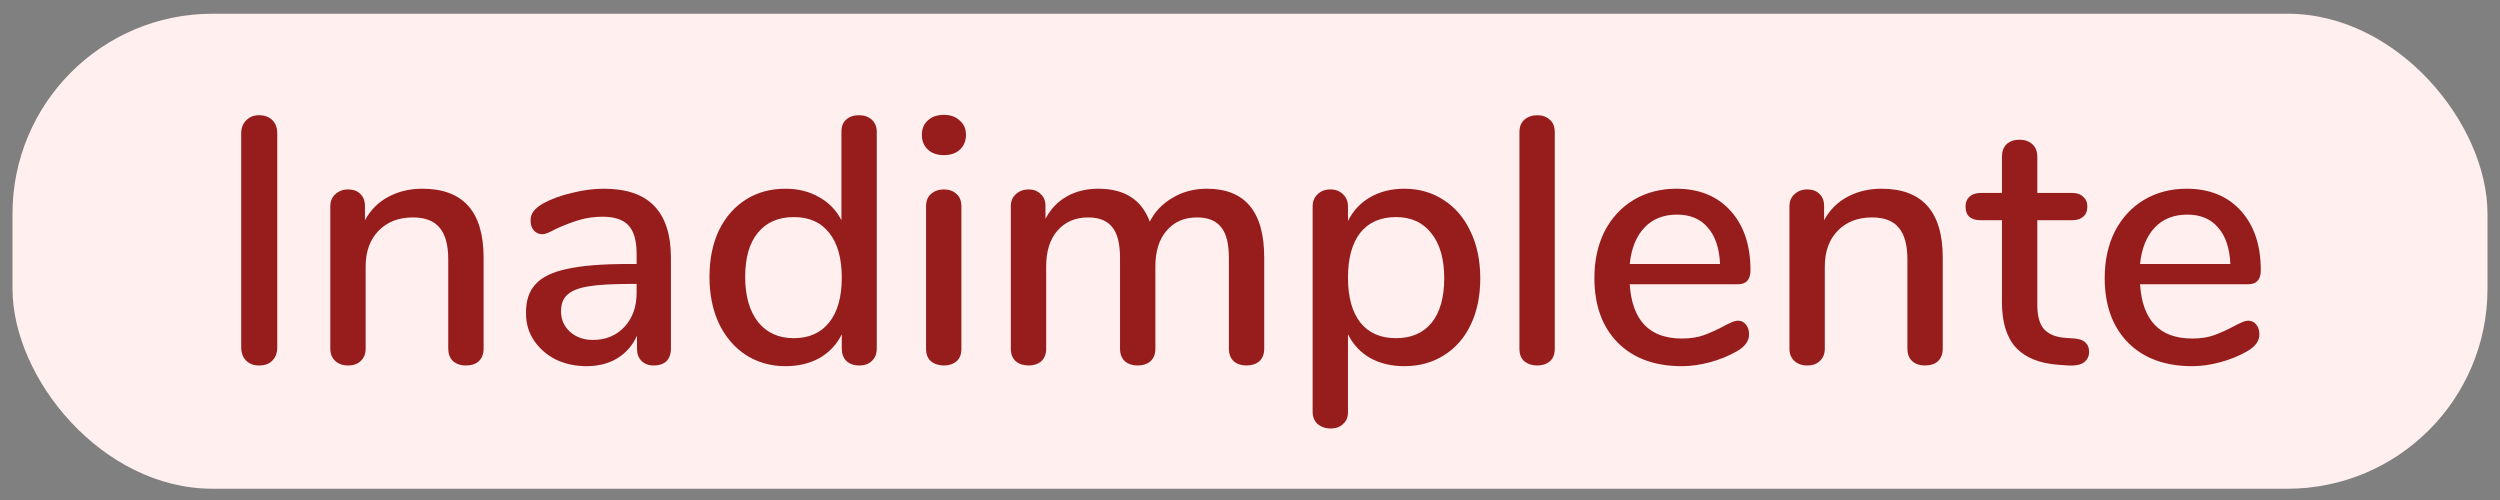 <svg width="100" height="20" viewBox="0 0 100 20" fill="none" xmlns="http://www.w3.org/2000/svg">
<rect x="0" y="0" width="100" height="20" fill="#808080" stroke="none"/>
<rect x="0.5" y="0.549" width="99" height="19" rx="8" fill="#FFEFEF"/>
<path d="M10.362 14.619C10.147 14.619 9.975 14.553 9.844 14.423C9.713 14.292 9.648 14.115 9.648 13.891V5.337C9.648 5.122 9.713 4.949 9.844 4.819C9.975 4.679 10.147 4.609 10.362 4.609C10.586 4.609 10.763 4.674 10.894 4.805C11.025 4.935 11.09 5.113 11.09 5.337V13.891C11.09 14.115 11.025 14.292 10.894 14.423C10.773 14.553 10.595 14.619 10.362 14.619ZM16.894 7.549C18.528 7.549 19.344 8.468 19.344 10.307V13.947C19.344 14.162 19.279 14.329 19.148 14.451C19.027 14.563 18.854 14.619 18.63 14.619C18.416 14.619 18.243 14.558 18.112 14.437C17.991 14.316 17.93 14.152 17.93 13.947V10.377C17.93 9.798 17.814 9.373 17.58 9.103C17.356 8.832 17.002 8.697 16.516 8.697C15.947 8.697 15.49 8.874 15.144 9.229C14.799 9.583 14.626 10.059 14.626 10.657V13.947C14.626 14.152 14.561 14.316 14.43 14.437C14.309 14.558 14.141 14.619 13.926 14.619C13.712 14.619 13.539 14.558 13.408 14.437C13.278 14.316 13.212 14.152 13.212 13.947V8.249C13.212 8.053 13.278 7.894 13.408 7.773C13.548 7.642 13.721 7.577 13.926 7.577C14.132 7.577 14.295 7.637 14.416 7.759C14.538 7.88 14.598 8.039 14.598 8.235V8.809C14.822 8.398 15.135 8.085 15.536 7.871C15.938 7.656 16.39 7.549 16.894 7.549ZM24.149 7.549C25.054 7.549 25.726 7.777 26.165 8.235C26.613 8.692 26.837 9.387 26.837 10.321V13.947C26.837 14.162 26.776 14.329 26.655 14.451C26.534 14.563 26.366 14.619 26.151 14.619C25.945 14.619 25.782 14.558 25.661 14.437C25.54 14.316 25.479 14.152 25.479 13.947V13.429C25.302 13.821 25.035 14.124 24.681 14.339C24.335 14.544 23.93 14.647 23.463 14.647C23.015 14.647 22.604 14.558 22.231 14.381C21.867 14.194 21.578 13.942 21.363 13.625C21.148 13.307 21.041 12.948 21.041 12.547C21.032 12.043 21.157 11.651 21.419 11.371C21.68 11.082 22.105 10.876 22.693 10.755C23.281 10.624 24.098 10.559 25.143 10.559H25.465V10.153C25.465 9.63 25.358 9.252 25.143 9.019C24.928 8.785 24.583 8.669 24.107 8.669C23.78 8.669 23.472 8.711 23.183 8.795C22.893 8.879 22.576 9 22.231 9.159C21.979 9.299 21.802 9.369 21.699 9.369C21.559 9.369 21.442 9.317 21.349 9.215C21.265 9.112 21.223 8.981 21.223 8.823C21.223 8.683 21.26 8.561 21.335 8.459C21.419 8.347 21.549 8.239 21.727 8.137C22.053 7.959 22.436 7.819 22.875 7.717C23.314 7.605 23.738 7.549 24.149 7.549ZM23.715 13.597C24.228 13.597 24.648 13.424 24.975 13.079C25.302 12.724 25.465 12.271 25.465 11.721V11.357H25.213C24.485 11.357 23.925 11.389 23.533 11.455C23.141 11.52 22.861 11.632 22.693 11.791C22.525 11.94 22.441 12.159 22.441 12.449C22.441 12.785 22.562 13.06 22.805 13.275C23.047 13.489 23.351 13.597 23.715 13.597ZM34.357 4.609C34.572 4.609 34.744 4.669 34.875 4.791C35.006 4.912 35.071 5.075 35.071 5.281V13.933C35.071 14.148 35.006 14.316 34.875 14.437C34.754 14.558 34.586 14.619 34.371 14.619C34.156 14.619 33.984 14.558 33.853 14.437C33.732 14.316 33.671 14.148 33.671 13.933V13.373C33.466 13.784 33.167 14.101 32.775 14.325C32.383 14.54 31.93 14.647 31.417 14.647C30.829 14.647 30.302 14.498 29.835 14.199C29.378 13.9 29.018 13.48 28.757 12.939C28.505 12.398 28.379 11.777 28.379 11.077C28.379 10.367 28.505 9.747 28.757 9.215C29.018 8.683 29.378 8.272 29.835 7.983C30.292 7.693 30.82 7.549 31.417 7.549C31.93 7.549 32.378 7.661 32.761 7.885C33.153 8.099 33.452 8.407 33.657 8.809V5.253C33.657 5.057 33.718 4.903 33.839 4.791C33.97 4.669 34.142 4.609 34.357 4.609ZM31.753 13.527C32.36 13.527 32.831 13.317 33.167 12.897C33.503 12.477 33.671 11.88 33.671 11.105C33.671 10.33 33.503 9.733 33.167 9.313C32.84 8.893 32.369 8.683 31.753 8.683C31.137 8.683 30.656 8.893 30.311 9.313C29.975 9.723 29.807 10.312 29.807 11.077C29.807 11.842 29.98 12.444 30.325 12.883C30.67 13.312 31.146 13.527 31.753 13.527ZM37.757 14.619C37.551 14.619 37.379 14.563 37.239 14.451C37.108 14.339 37.042 14.171 37.042 13.947V8.263C37.042 8.039 37.108 7.871 37.239 7.759C37.379 7.637 37.551 7.577 37.757 7.577C37.962 7.577 38.13 7.637 38.261 7.759C38.391 7.871 38.456 8.039 38.456 8.263V13.947C38.456 14.171 38.391 14.339 38.261 14.451C38.13 14.563 37.962 14.619 37.757 14.619ZM37.757 6.205C37.486 6.205 37.271 6.13 37.112 5.981C36.954 5.831 36.874 5.635 36.874 5.393C36.874 5.15 36.954 4.959 37.112 4.819C37.271 4.669 37.486 4.595 37.757 4.595C38.018 4.595 38.228 4.669 38.386 4.819C38.554 4.959 38.639 5.15 38.639 5.393C38.639 5.635 38.559 5.831 38.401 5.981C38.242 6.13 38.027 6.205 37.757 6.205ZM48.273 7.549C49.804 7.549 50.569 8.468 50.569 10.307V13.947C50.569 14.162 50.504 14.329 50.373 14.451C50.242 14.563 50.07 14.619 49.855 14.619C49.65 14.619 49.482 14.563 49.351 14.451C49.221 14.329 49.155 14.162 49.155 13.947V10.321C49.155 9.751 49.053 9.341 48.847 9.089C48.642 8.827 48.32 8.697 47.881 8.697C47.368 8.697 46.962 8.874 46.663 9.229C46.364 9.574 46.215 10.05 46.215 10.657V13.947C46.215 14.162 46.15 14.329 46.019 14.451C45.889 14.563 45.716 14.619 45.501 14.619C45.296 14.619 45.128 14.563 44.997 14.451C44.867 14.329 44.801 14.162 44.801 13.947V10.321C44.801 9.751 44.699 9.341 44.493 9.089C44.288 8.827 43.966 8.697 43.527 8.697C43.014 8.697 42.603 8.874 42.295 9.229C41.996 9.574 41.847 10.05 41.847 10.657V13.947C41.847 14.162 41.782 14.329 41.651 14.451C41.52 14.563 41.352 14.619 41.147 14.619C40.942 14.619 40.769 14.563 40.629 14.451C40.498 14.329 40.433 14.162 40.433 13.947V8.249C40.433 8.043 40.503 7.88 40.643 7.759C40.783 7.637 40.951 7.577 41.147 7.577C41.343 7.577 41.502 7.637 41.623 7.759C41.754 7.871 41.819 8.029 41.819 8.235V8.753C42.025 8.361 42.309 8.062 42.673 7.857C43.037 7.651 43.457 7.549 43.933 7.549C44.456 7.549 44.885 7.656 45.221 7.871C45.566 8.085 45.823 8.417 45.991 8.865C46.197 8.463 46.5 8.146 46.901 7.913C47.303 7.67 47.76 7.549 48.273 7.549ZM56.173 7.549C56.761 7.549 57.284 7.698 57.741 7.997C58.208 8.295 58.567 8.715 58.819 9.257C59.081 9.798 59.211 10.424 59.211 11.133C59.211 11.833 59.085 12.449 58.833 12.981C58.581 13.513 58.222 13.924 57.755 14.213C57.298 14.502 56.771 14.647 56.173 14.647C55.66 14.647 55.207 14.54 54.815 14.325C54.423 14.101 54.125 13.784 53.919 13.373V16.495C53.919 16.691 53.854 16.845 53.723 16.957C53.602 17.078 53.439 17.139 53.233 17.139C53.019 17.139 52.841 17.078 52.701 16.957C52.571 16.835 52.505 16.672 52.505 16.467V8.263C52.505 8.057 52.571 7.894 52.701 7.773C52.832 7.642 53.005 7.577 53.219 7.577C53.425 7.577 53.593 7.642 53.723 7.773C53.854 7.894 53.919 8.057 53.919 8.263V8.837C54.125 8.426 54.423 8.109 54.815 7.885C55.207 7.661 55.66 7.549 56.173 7.549ZM55.837 13.527C56.453 13.527 56.929 13.322 57.265 12.911C57.601 12.491 57.769 11.898 57.769 11.133C57.769 10.358 57.597 9.756 57.251 9.327C56.915 8.897 56.444 8.683 55.837 8.683C55.221 8.683 54.745 8.893 54.409 9.313C54.083 9.733 53.919 10.33 53.919 11.105C53.919 11.88 54.083 12.477 54.409 12.897C54.745 13.317 55.221 13.527 55.837 13.527ZM61.491 14.619C61.285 14.619 61.113 14.563 60.973 14.451C60.842 14.339 60.777 14.171 60.777 13.947V5.295C60.777 5.071 60.842 4.903 60.973 4.791C61.113 4.669 61.285 4.609 61.491 4.609C61.696 4.609 61.864 4.669 61.995 4.791C62.126 4.903 62.191 5.071 62.191 5.295V13.947C62.191 14.171 62.126 14.339 61.995 14.451C61.864 14.563 61.696 14.619 61.491 14.619ZM69.516 12.827C69.646 12.827 69.754 12.878 69.838 12.981C69.921 13.084 69.963 13.214 69.963 13.373C69.963 13.643 69.796 13.872 69.46 14.059C69.133 14.245 68.773 14.39 68.382 14.493C67.999 14.595 67.63 14.647 67.275 14.647C66.193 14.647 65.339 14.334 64.713 13.709C64.088 13.074 63.776 12.211 63.776 11.119C63.776 10.419 63.911 9.798 64.181 9.257C64.462 8.715 64.849 8.295 65.344 7.997C65.847 7.698 66.417 7.549 67.052 7.549C67.966 7.549 68.689 7.843 69.222 8.431C69.754 9.019 70.019 9.812 70.019 10.811C70.019 11.184 69.852 11.371 69.516 11.371H65.189C65.283 12.818 65.978 13.541 67.275 13.541C67.621 13.541 67.919 13.494 68.171 13.401C68.424 13.307 68.689 13.186 68.969 13.037C68.998 13.018 69.072 12.981 69.194 12.925C69.324 12.86 69.431 12.827 69.516 12.827ZM67.079 8.585C66.538 8.585 66.104 8.757 65.778 9.103C65.451 9.448 65.255 9.933 65.189 10.559H68.802C68.773 9.924 68.61 9.439 68.311 9.103C68.022 8.757 67.612 8.585 67.079 8.585ZM75.26 7.549C76.893 7.549 77.71 8.468 77.71 10.307V13.947C77.71 14.162 77.644 14.329 77.514 14.451C77.392 14.563 77.22 14.619 76.996 14.619C76.781 14.619 76.608 14.558 76.478 14.437C76.356 14.316 76.296 14.152 76.296 13.947V10.377C76.296 9.798 76.179 9.373 75.946 9.103C75.722 8.832 75.367 8.697 74.882 8.697C74.312 8.697 73.855 8.874 73.51 9.229C73.164 9.583 72.992 10.059 72.992 10.657V13.947C72.992 14.152 72.926 14.316 72.796 14.437C72.674 14.558 72.506 14.619 72.292 14.619C72.077 14.619 71.904 14.558 71.774 14.437C71.643 14.316 71.578 14.152 71.578 13.947V8.249C71.578 8.053 71.643 7.894 71.774 7.773C71.914 7.642 72.086 7.577 72.292 7.577C72.497 7.577 72.66 7.637 72.782 7.759C72.903 7.88 72.964 8.039 72.964 8.235V8.809C73.188 8.398 73.5 8.085 73.902 7.871C74.303 7.656 74.756 7.549 75.26 7.549ZM82.99 13.541C83.195 13.559 83.34 13.616 83.424 13.709C83.517 13.793 83.564 13.914 83.564 14.073C83.564 14.259 83.489 14.404 83.34 14.507C83.2 14.6 82.99 14.637 82.71 14.619L82.332 14.591C81.576 14.535 81.011 14.306 80.638 13.905C80.265 13.494 80.078 12.892 80.078 12.099V8.809H79.238C78.827 8.809 78.622 8.627 78.622 8.263C78.622 8.095 78.673 7.964 78.776 7.871C78.888 7.768 79.042 7.717 79.238 7.717H80.078V6.275C80.078 6.06 80.139 5.892 80.26 5.771C80.391 5.649 80.563 5.589 80.778 5.589C80.993 5.589 81.165 5.649 81.296 5.771C81.427 5.892 81.492 6.06 81.492 6.275V7.717H82.878C83.074 7.717 83.223 7.768 83.326 7.871C83.438 7.964 83.494 8.095 83.494 8.263C83.494 8.44 83.438 8.575 83.326 8.669C83.223 8.762 83.074 8.809 82.878 8.809H81.492V12.197C81.492 12.636 81.581 12.957 81.758 13.163C81.945 13.368 82.225 13.485 82.598 13.513L82.99 13.541ZM89.928 12.827C90.058 12.827 90.166 12.878 90.25 12.981C90.334 13.084 90.376 13.214 90.376 13.373C90.376 13.643 90.208 13.872 89.872 14.059C89.545 14.245 89.186 14.39 88.794 14.493C88.411 14.595 88.042 14.647 87.688 14.647C86.605 14.647 85.751 14.334 85.126 13.709C84.5 13.074 84.188 12.211 84.188 11.119C84.188 10.419 84.323 9.798 84.594 9.257C84.874 8.715 85.261 8.295 85.756 7.997C86.26 7.698 86.829 7.549 87.464 7.549C88.378 7.549 89.102 7.843 89.634 8.431C90.166 9.019 90.432 9.812 90.432 10.811C90.432 11.184 90.264 11.371 89.928 11.371H85.602C85.695 12.818 86.39 13.541 87.688 13.541C88.033 13.541 88.332 13.494 88.584 13.401C88.836 13.307 89.102 13.186 89.382 13.037C89.41 13.018 89.484 12.981 89.606 12.925C89.736 12.86 89.844 12.827 89.928 12.827ZM87.492 8.585C86.95 8.585 86.516 8.757 86.19 9.103C85.863 9.448 85.667 9.933 85.602 10.559H89.214C89.186 9.924 89.022 9.439 88.724 9.103C88.434 8.757 88.024 8.585 87.492 8.585Z" fill="#971D1D"/>
</svg>
